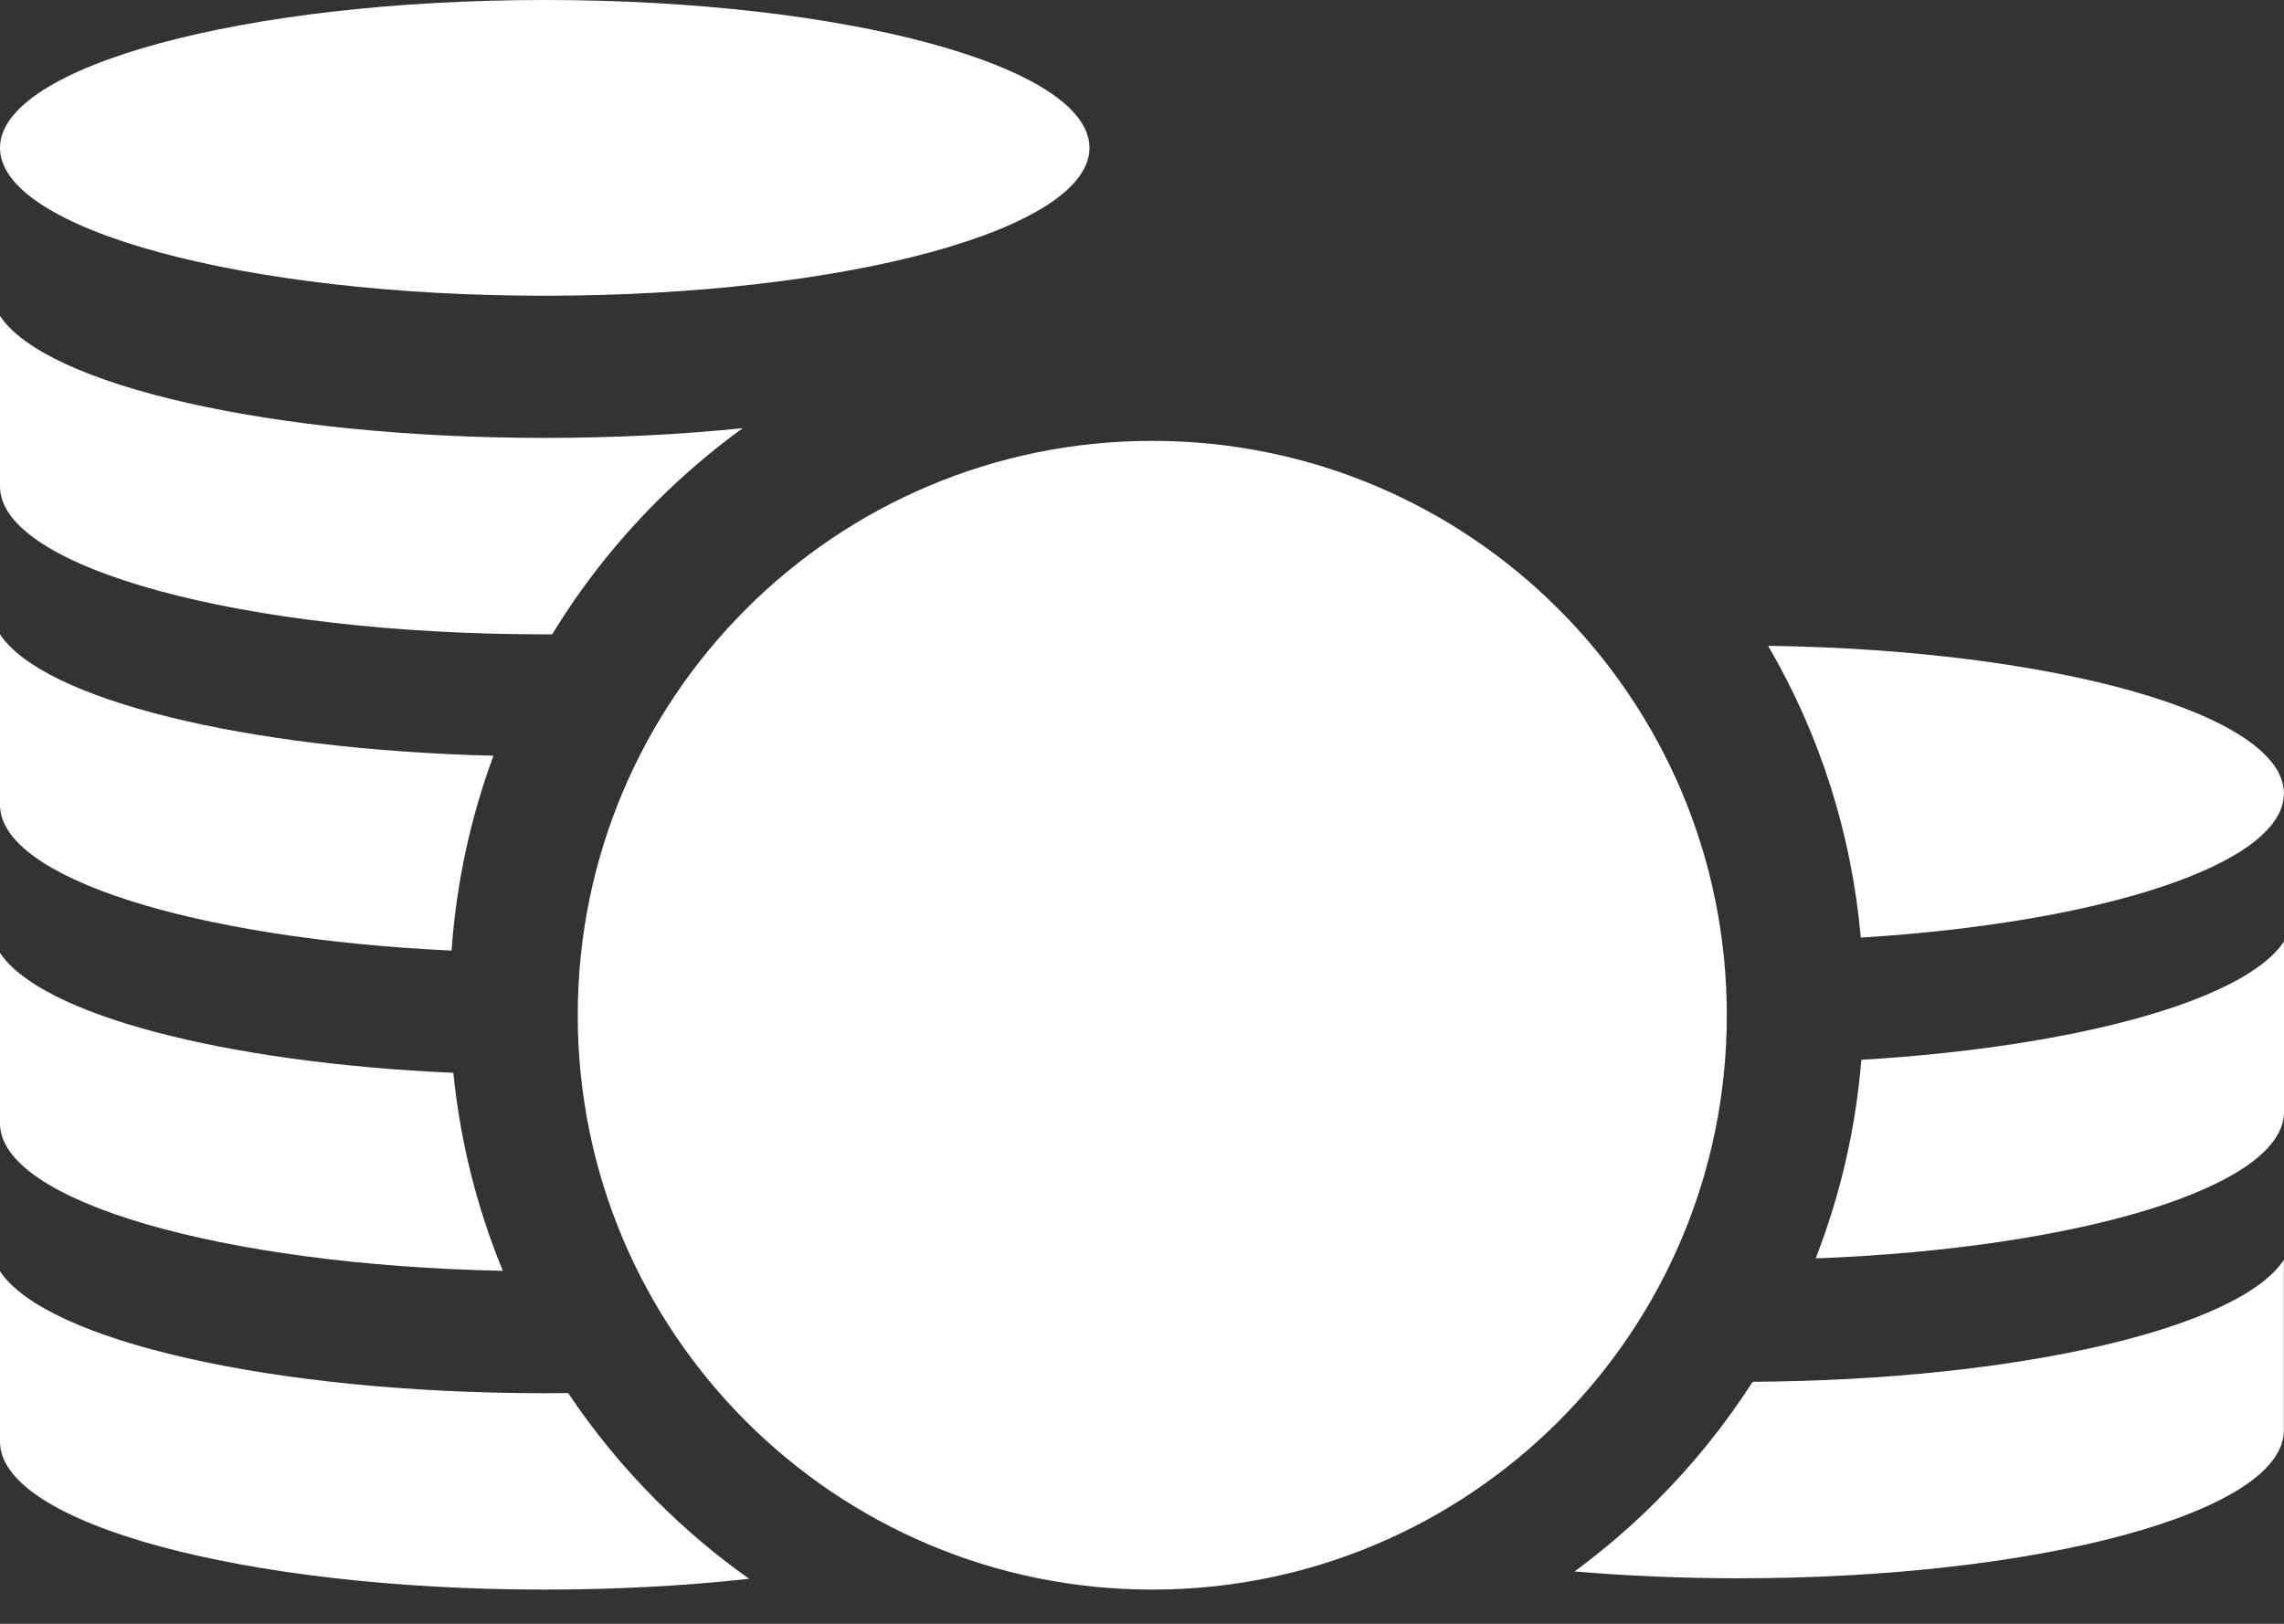 <svg width="45" height="32" viewBox="0 0 45 32" fill="none" xmlns="http://www.w3.org/2000/svg">
<rect x="0" y="0" width="45" height="32" fill="#333333" stroke="none"/>
<path d="M10.732 12.501C10.781 12.501 10.831 12.501 10.88 12.5C11.453 11.559 12.143 10.68 12.941 9.881C13.472 9.351 14.038 8.87 14.633 8.438C13.422 8.562 12.107 8.63 10.732 8.63C5.362 8.63 0.899 7.591 0 6.225V9.586C0 11.196 4.805 12.501 10.732 12.501Z" fill="white"/>
<path d="M8.897 18.733C8.99 17.406 9.27 16.116 9.722 14.893C4.811 14.772 0.843 13.78 0 12.5V15.861C0 17.301 3.844 18.497 8.897 18.733Z" fill="white"/>
<path d="M9.907 25.044C9.397 23.807 9.068 22.495 8.932 21.142C4.39 20.941 0.797 19.987 0 18.777V22.139C0.001 23.672 4.366 24.93 9.907 25.044Z" fill="white"/>
<path d="M11.194 27.453C11.041 27.454 10.887 27.456 10.732 27.456C5.362 27.456 0.899 26.417 0 25.051V28.412C0 30.022 4.805 31.326 10.732 31.326C12.156 31.326 13.516 31.25 14.76 31.113C14.117 30.659 13.509 30.146 12.941 29.578C12.284 28.922 11.7 28.209 11.194 27.453Z" fill="white"/>
<path d="M10.732 5.828C16.66 5.828 21.465 4.523 21.465 2.914C21.465 1.305 16.66 0 10.732 0C4.805 0 0 1.305 0 2.914C0 4.523 4.805 5.828 10.732 5.828Z" fill="white"/>
<path d="M36.673 20.886C36.562 22.241 36.258 23.556 35.773 24.799C40.988 24.601 45 23.384 45 21.914V18.553C44.239 19.709 40.927 20.63 36.673 20.886Z" fill="white"/>
<path d="M34.531 27.231C33.992 28.07 33.36 28.858 32.638 29.579C32.131 30.087 31.591 30.55 31.023 30.968C32.047 31.056 33.135 31.103 34.265 31.103C40.192 31.103 44.997 29.799 44.997 28.19V24.828C44.113 26.171 39.782 27.198 34.531 27.231Z" fill="white"/>
<path d="M44.998 15.636C44.998 14.079 40.498 12.807 34.836 12.727C35.857 14.476 36.481 16.431 36.662 18.477C41.436 18.182 44.998 17.023 44.998 15.636Z" fill="white"/>
<path d="M22.702 31.326C28.954 31.326 34.022 26.259 34.022 20.007C34.022 13.755 28.954 8.688 22.702 8.688C16.451 8.688 11.383 13.755 11.383 20.007C11.383 26.259 16.451 31.326 22.702 31.326Z" fill="white"/>
</svg>
